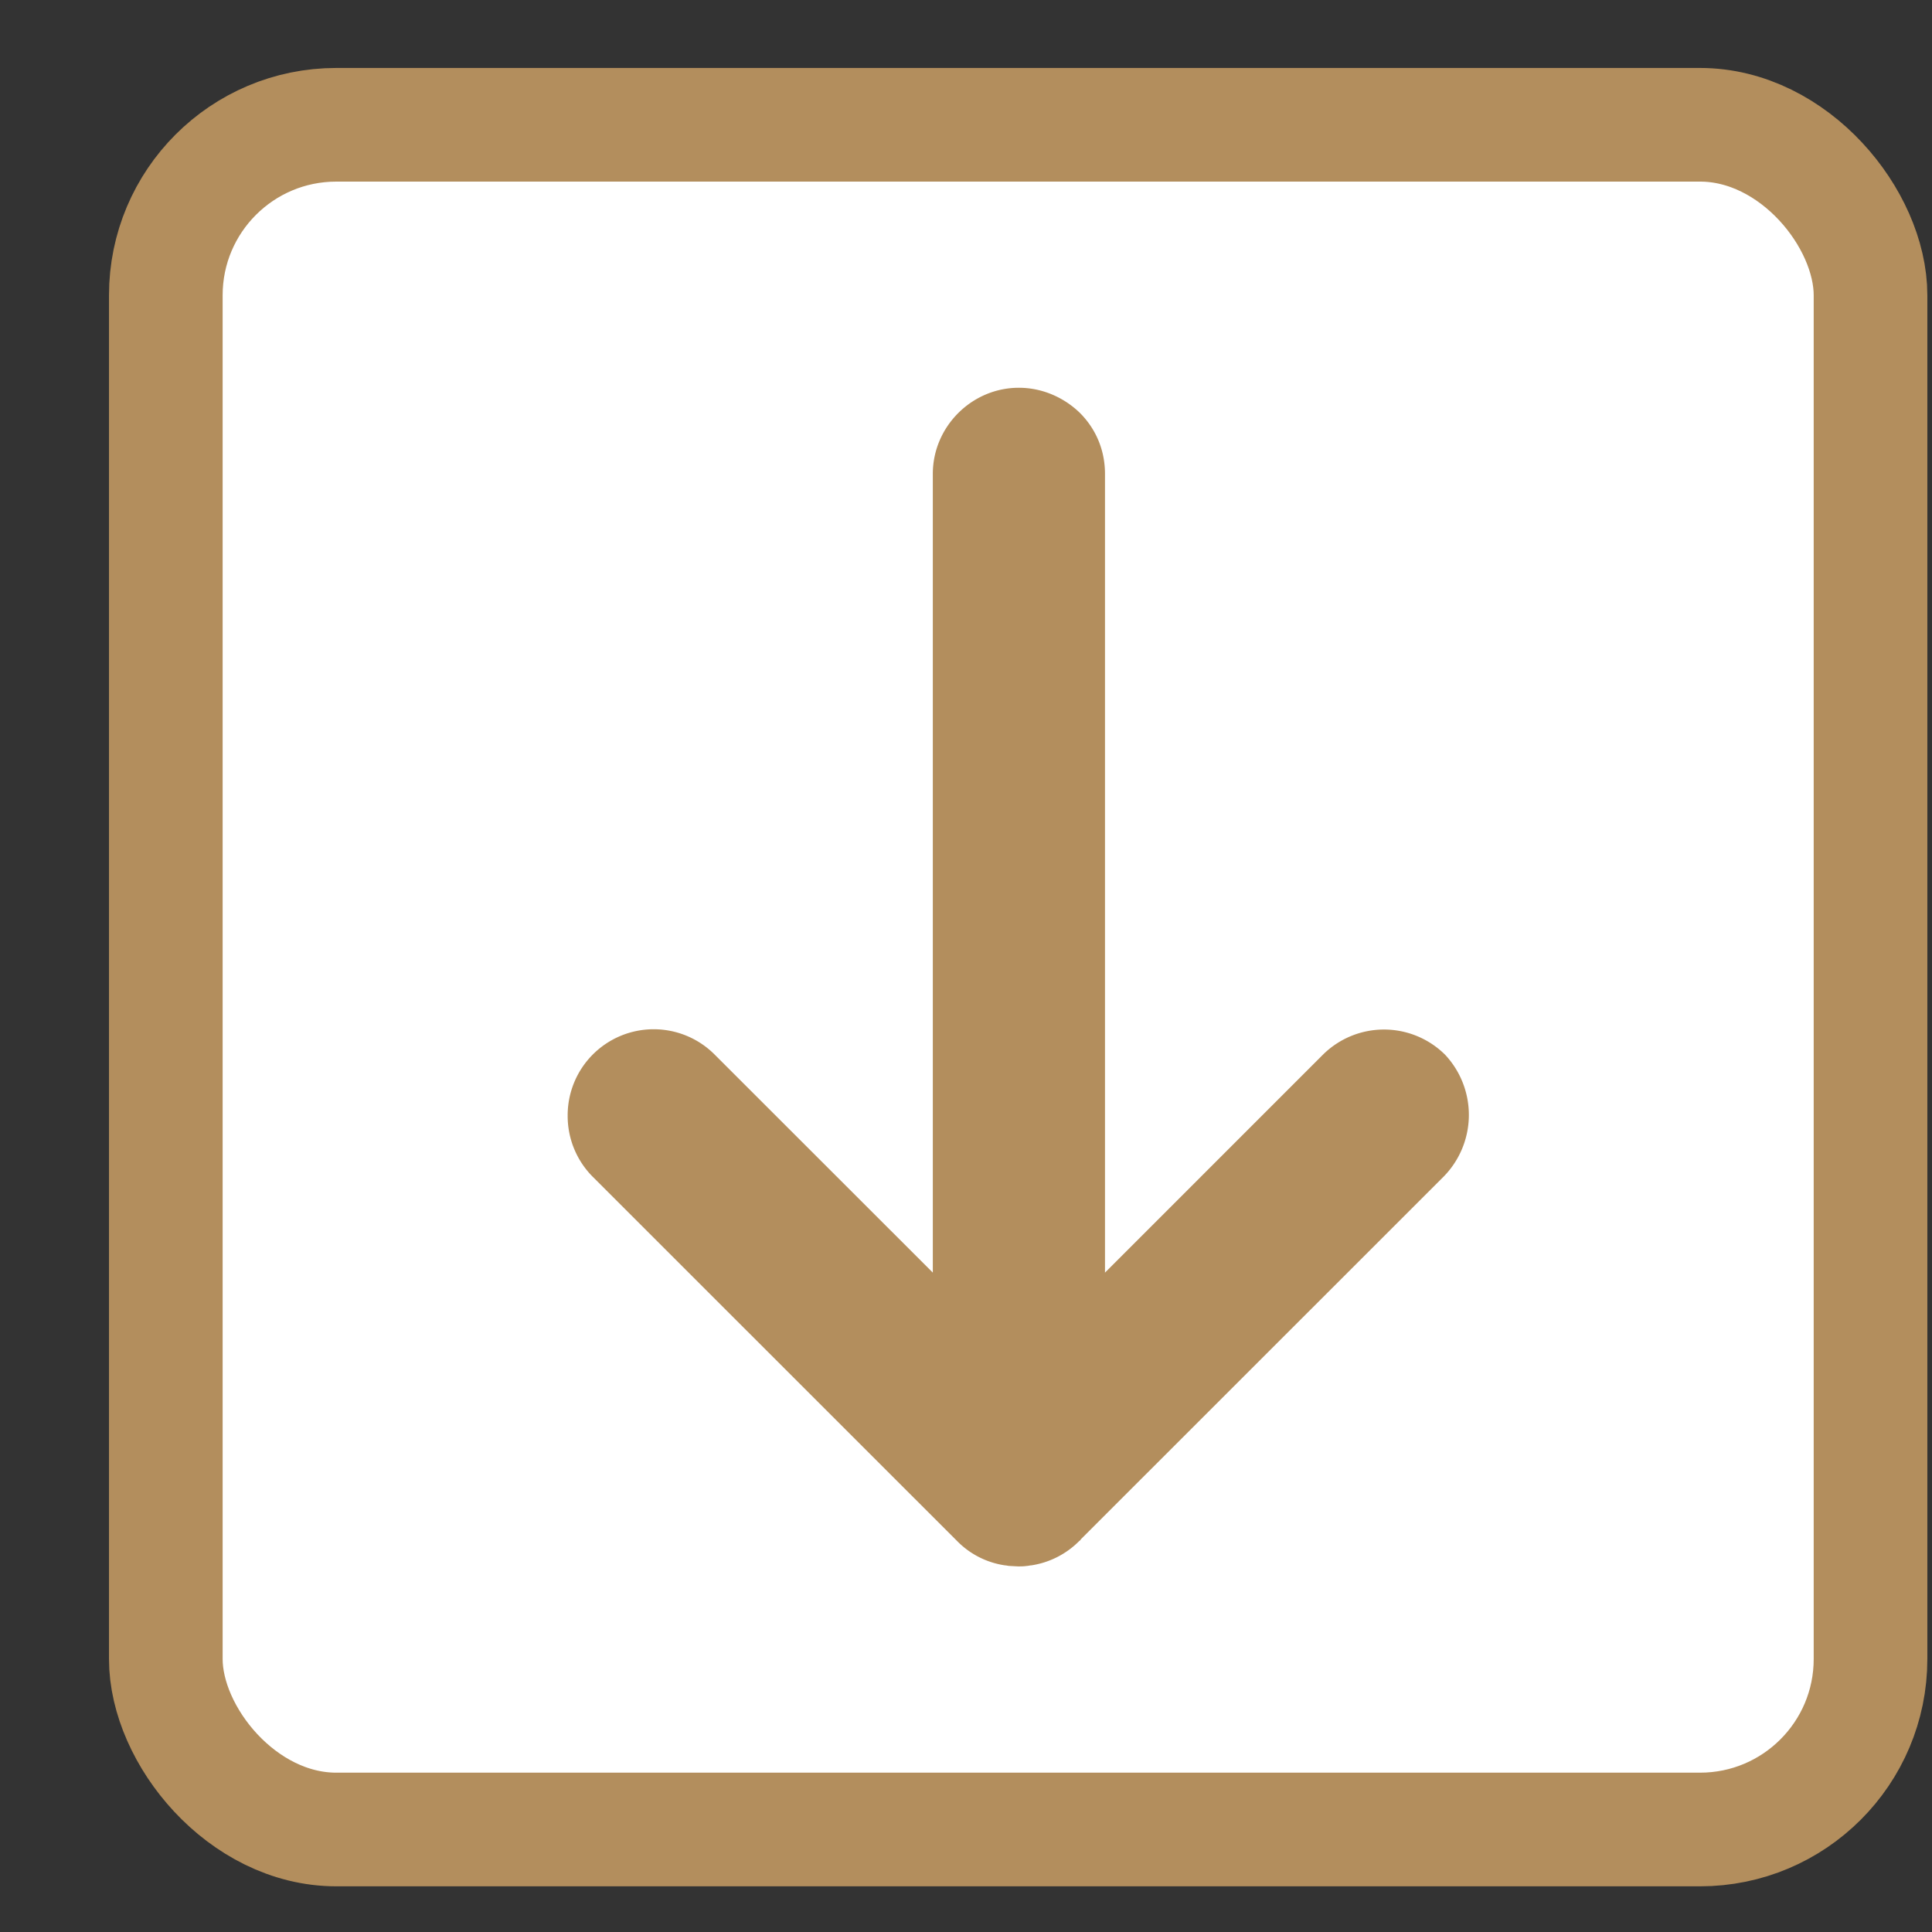 <svg width="17" height="17" viewBox="0 0 17 17" fill="none" xmlns="http://www.w3.org/2000/svg">
    <rect x="0" y="0" width="17" height="17" fill="#333333" stroke="none"/>
    <rect x="1.459" y="1.098" width="15" height="15" rx="1.5" fill="#fff" stroke="#B38E5D"/>
    <path d="m12.702 10.354-3.191 3.19c-.004.01-.013.014-.017.018a.752.752 0 0 1-.42.212c-.013 0-.026.005-.04.005-.025.004-.051.004-.077.004l-.074-.004c-.013 0-.026-.005-.039-.005a.739.739 0 0 1-.42-.212l-.017-.017-3.192-3.191a.757.757 0 0 1-.22-.537.757.757 0 0 1 1.294-.537l1.919 1.918V4.17c0-.415.342-.758.757-.758.208 0 .399.087.537.221.139.139.221.325.221.537v7.028l1.918-1.918a.763.763 0 0 1 1.074 0 .775.775 0 0 1-.013 1.074z" fill="#B38E5D"/>
</svg>
